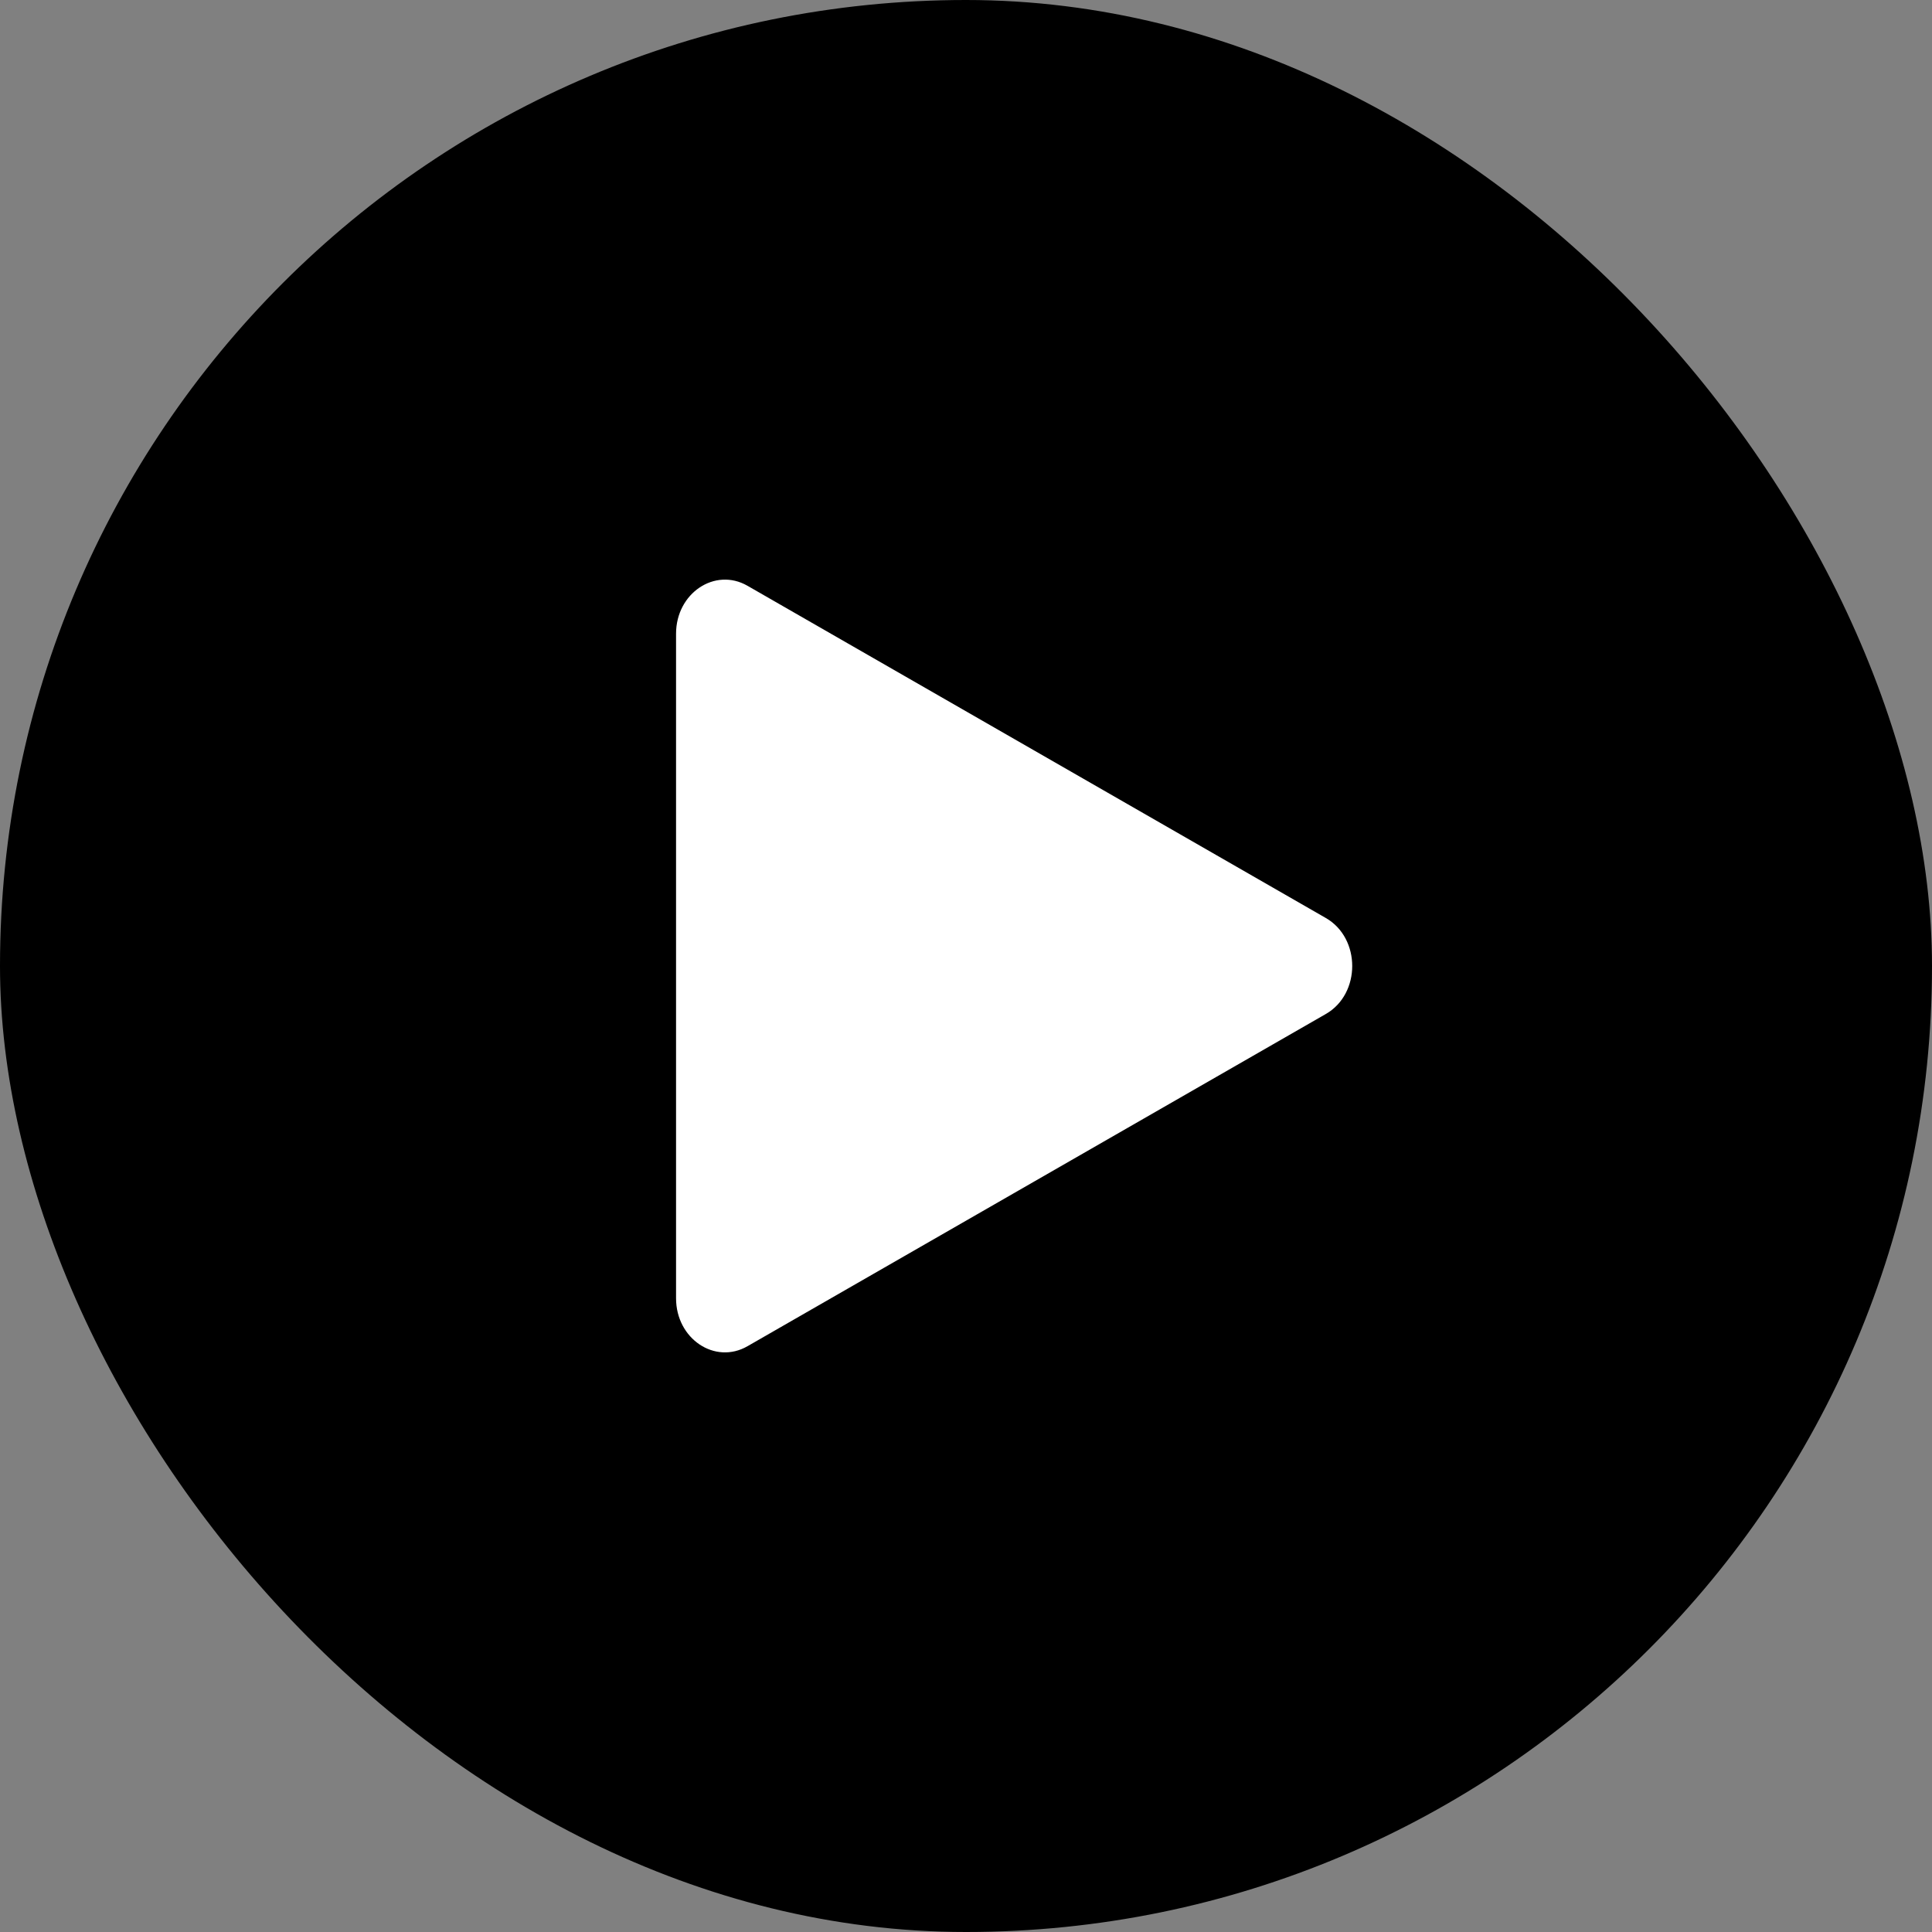 <svg width="40" height="40" viewBox="0 0 40 40"  xmlns="http://www.w3.org/2000/svg">
<rect x="0" y="0" width="40" height="40" fill="#808080" stroke="none"/>
<rect width="40" height="40" rx="20" />

<path d="M27.451 19.007C28.178 19.425 28.178 20.575 27.451 20.993L15.476 27.872C14.802 28.259 13.997 27.719 13.997 26.88L13.997 13.12C13.997 12.281 14.802 11.741 15.476 12.128L27.451 19.007Z" fill="white"/>
</svg>

